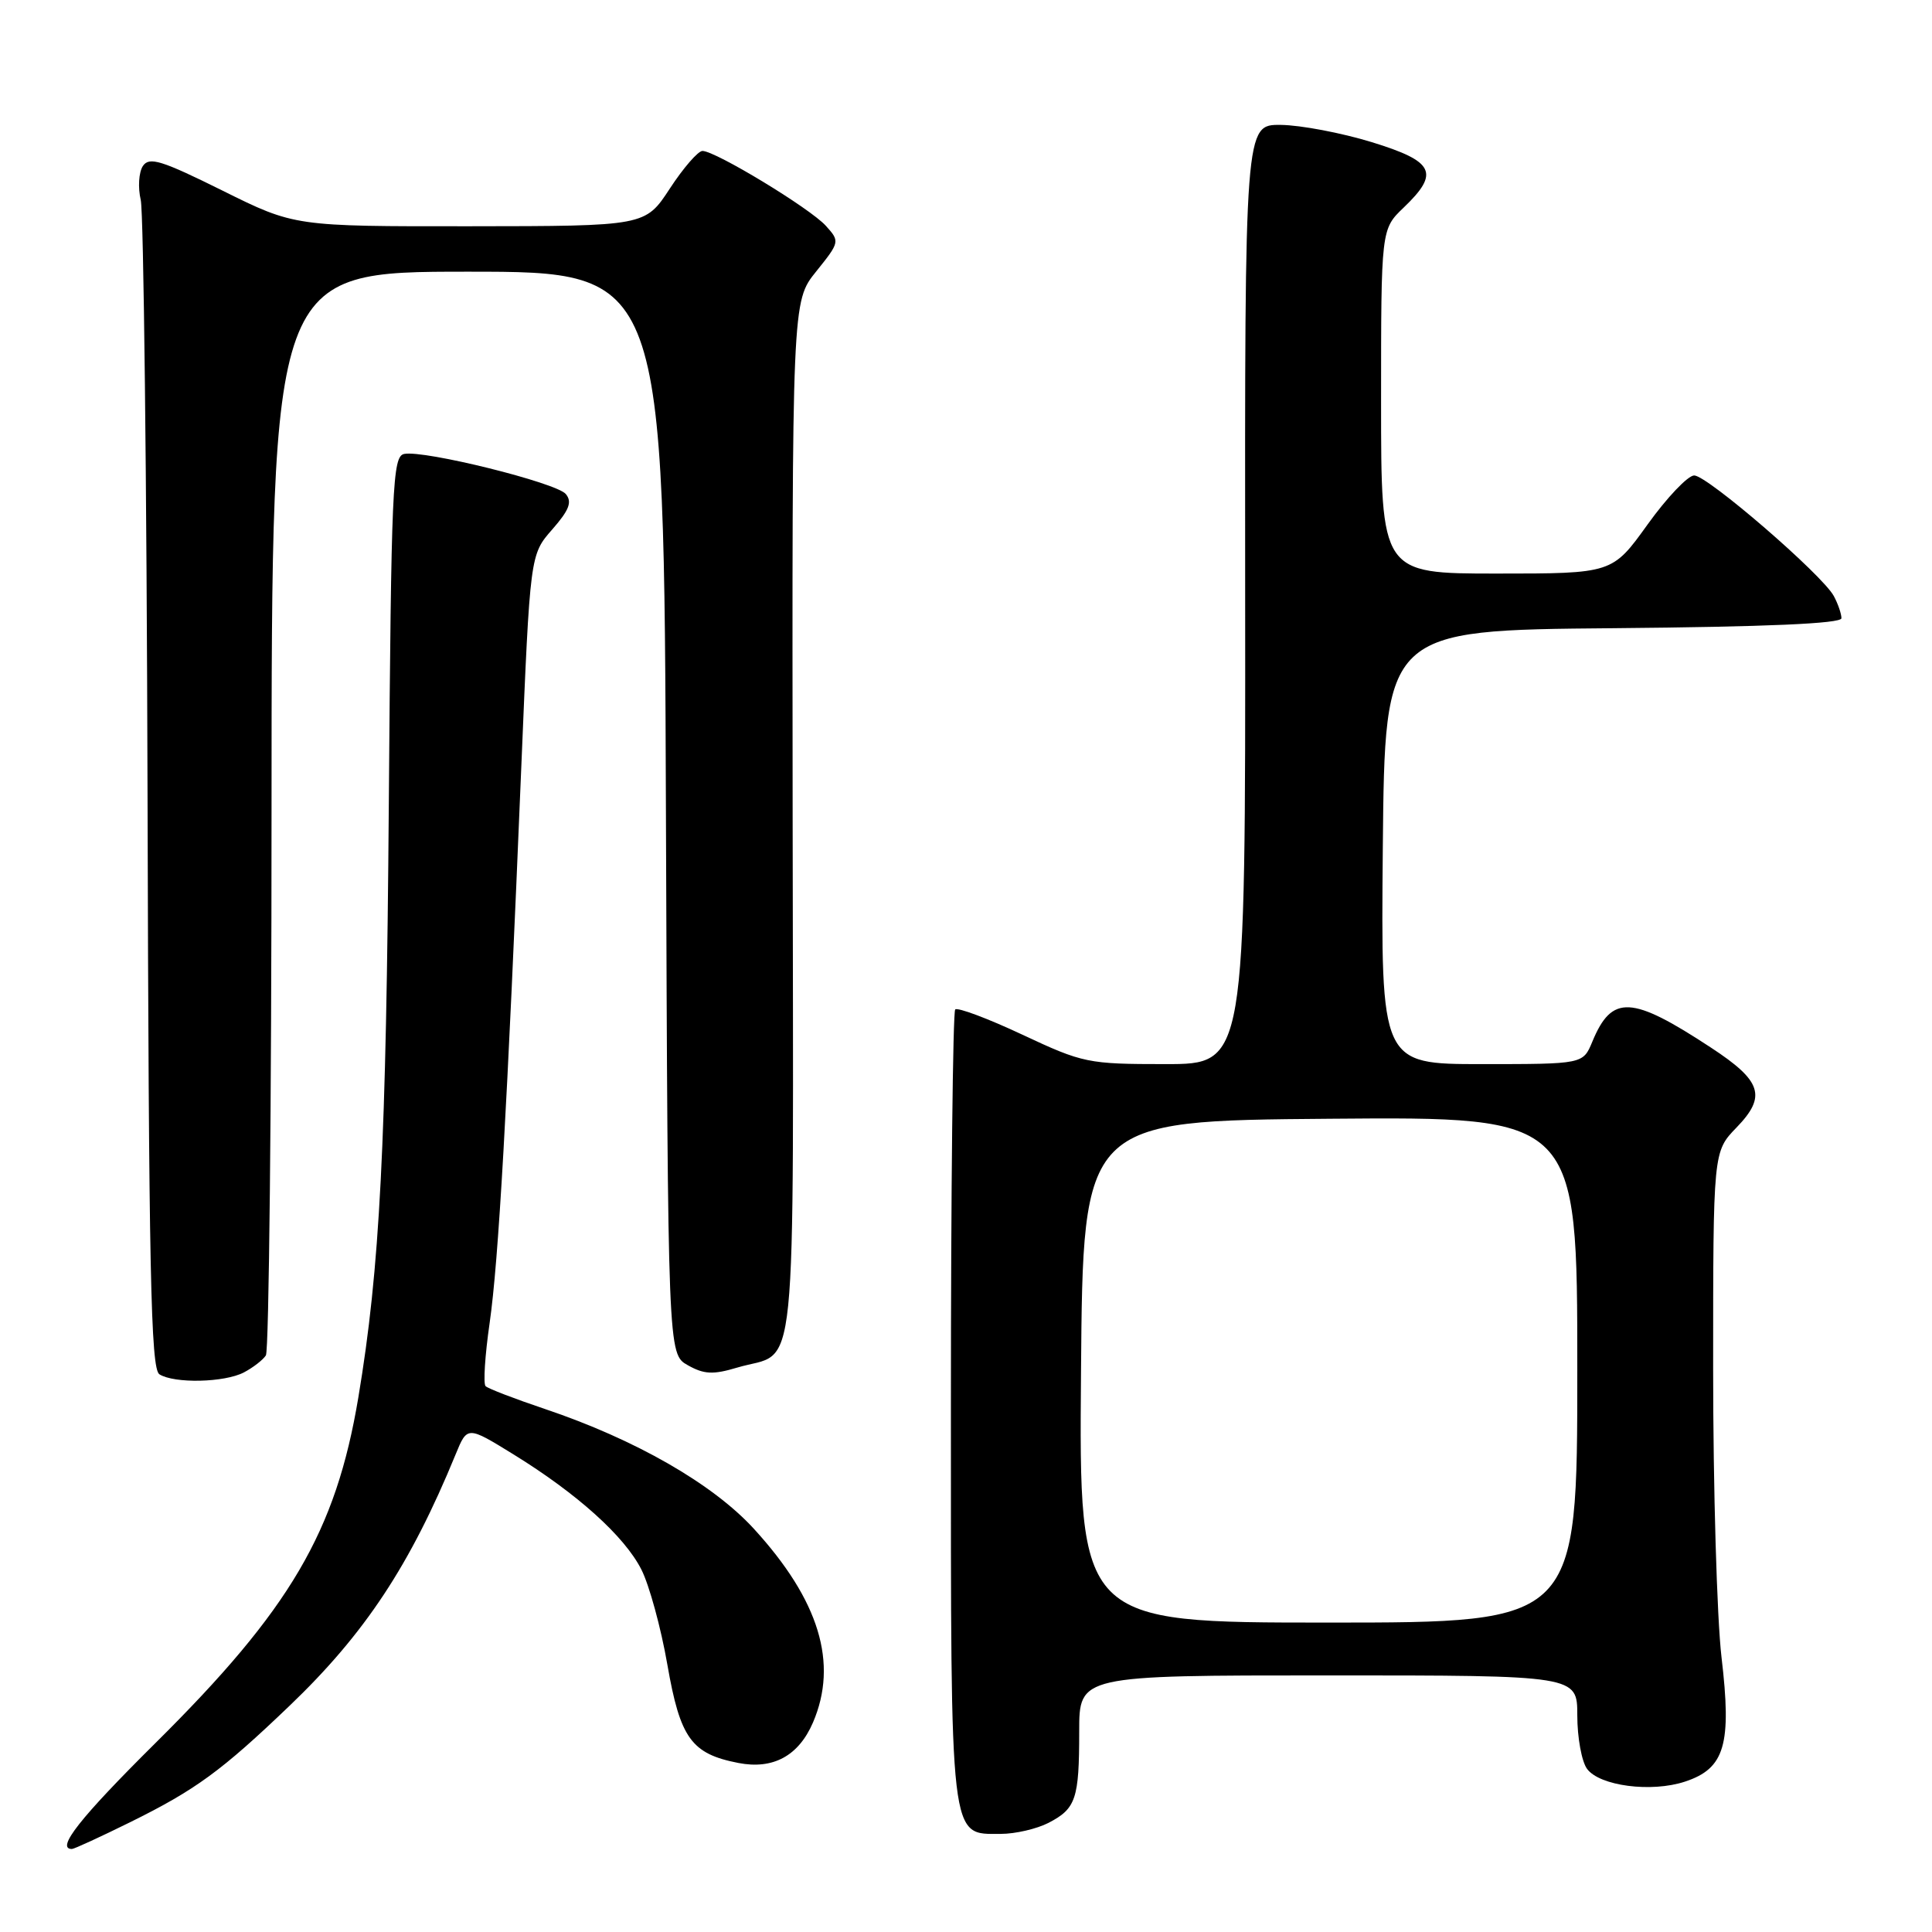 <?xml version="1.0" encoding="UTF-8" standalone="no"?>
<!DOCTYPE svg PUBLIC "-//W3C//DTD SVG 1.1//EN" "http://www.w3.org/Graphics/SVG/1.1/DTD/svg11.dtd" >
<svg xmlns="http://www.w3.org/2000/svg" xmlns:xlink="http://www.w3.org/1999/xlink" version="1.1" viewBox="0 0 256 256">
 <g >
 <path fill="currentColor"
d=" M 17.27 241.44 C 25.93 237.16 29.36 234.65 38.34 226.05 C 48.35 216.48 54.35 207.39 60.37 192.72 C 61.92 188.94 61.92 188.94 68.05 192.72 C 76.48 197.92 82.73 203.54 84.98 207.96 C 86.02 210.00 87.58 215.68 88.43 220.58 C 90.13 230.34 91.61 232.39 97.83 233.60 C 102.43 234.50 105.81 232.67 107.72 228.25 C 111.10 220.39 108.56 212.05 99.90 202.58 C 94.45 196.62 84.20 190.74 72.21 186.70 C 68.20 185.35 64.65 183.99 64.34 183.67 C 64.02 183.35 64.26 179.58 64.88 175.30 C 66.06 167.05 67.19 147.30 69.08 101.50 C 70.24 73.50 70.24 73.50 73.17 70.16 C 75.43 67.58 75.84 66.51 74.97 65.46 C 73.72 63.96 56.20 59.61 53.55 60.15 C 52.01 60.47 51.84 64.36 51.52 106.50 C 51.18 151.81 50.34 168.07 47.48 185.18 C 44.50 202.98 38.48 213.24 20.58 230.98 C 10.61 240.87 7.35 245.00 9.53 245.00 C 9.82 245.00 13.30 243.40 17.27 241.44 Z  M 138.93 241.54 C 142.57 239.65 143.00 238.38 143.00 229.42 C 143.00 222.00 143.00 222.00 176.00 222.00 C 209.00 222.00 209.00 222.00 209.00 227.31 C 209.00 230.23 209.58 233.41 210.29 234.38 C 211.95 236.65 218.81 237.55 223.28 236.07 C 228.55 234.33 229.48 231.17 228.11 219.60 C 227.50 214.41 227.00 197.21 227.00 181.38 C 227.00 152.60 227.00 152.60 230.10 149.40 C 234.11 145.26 233.46 143.24 226.72 138.82 C 216.17 131.89 213.59 131.76 210.99 138.03 C 209.76 141.00 209.76 141.00 196.36 141.00 C 182.97 141.00 182.97 141.00 183.23 112.25 C 183.50 83.50 183.50 83.50 213.75 83.24 C 234.06 83.06 244.00 82.63 244.00 81.92 C 244.00 81.34 243.55 80.02 242.99 78.98 C 241.49 76.18 226.23 63.00 224.49 63.00 C 223.66 63.00 220.88 65.92 218.31 69.50 C 213.64 76.00 213.64 76.00 198.32 76.00 C 183.00 76.00 183.00 76.00 183.00 53.19 C 183.00 30.37 183.00 30.37 186.00 27.50 C 190.81 22.89 190.07 21.39 181.75 18.83 C 177.76 17.61 172.35 16.58 169.72 16.55 C 164.94 16.50 164.94 16.50 164.99 78.75 C 165.04 141.00 165.04 141.00 154.42 141.00 C 144.16 141.00 143.51 140.87 135.47 137.10 C 130.89 134.95 126.88 133.45 126.57 133.76 C 126.26 134.08 126.00 157.78 126.00 186.44 C 126.00 244.68 125.80 243.00 132.61 243.00 C 134.53 243.00 137.37 242.34 138.93 241.54 Z  M 32.32 181.85 C 33.52 181.22 34.83 180.21 35.23 179.60 C 35.64 179.00 35.98 146.44 35.98 107.25 C 36.00 36.00 36.00 36.00 61.99 36.00 C 87.99 36.00 87.99 36.00 88.24 107.71 C 88.50 179.42 88.50 179.42 91.14 180.90 C 93.29 182.11 94.49 182.17 97.66 181.22 C 105.83 178.77 105.11 185.82 105.03 108.70 C 104.95 39.94 104.95 39.94 108.14 35.98 C 111.29 32.06 111.30 31.99 109.42 29.91 C 107.33 27.60 94.80 20.00 93.08 20.00 C 92.50 20.00 90.55 22.24 88.76 24.98 C 85.50 29.96 85.50 29.96 62.26 29.98 C 39.03 30.00 39.03 30.00 29.47 25.25 C 21.37 21.23 19.77 20.74 18.93 22.00 C 18.39 22.83 18.26 24.85 18.65 26.50 C 19.03 28.15 19.44 63.64 19.55 105.36 C 19.71 168.51 19.98 181.37 21.12 182.10 C 23.10 183.35 29.75 183.20 32.32 181.85 Z  M 143.24 181.75 C 143.50 148.50 143.50 148.50 176.25 148.24 C 209.00 147.97 209.00 147.97 209.00 181.49 C 209.00 215.00 209.00 215.00 175.99 215.00 C 142.97 215.00 142.97 215.00 143.24 181.75 Z "/>
</g>
</svg>